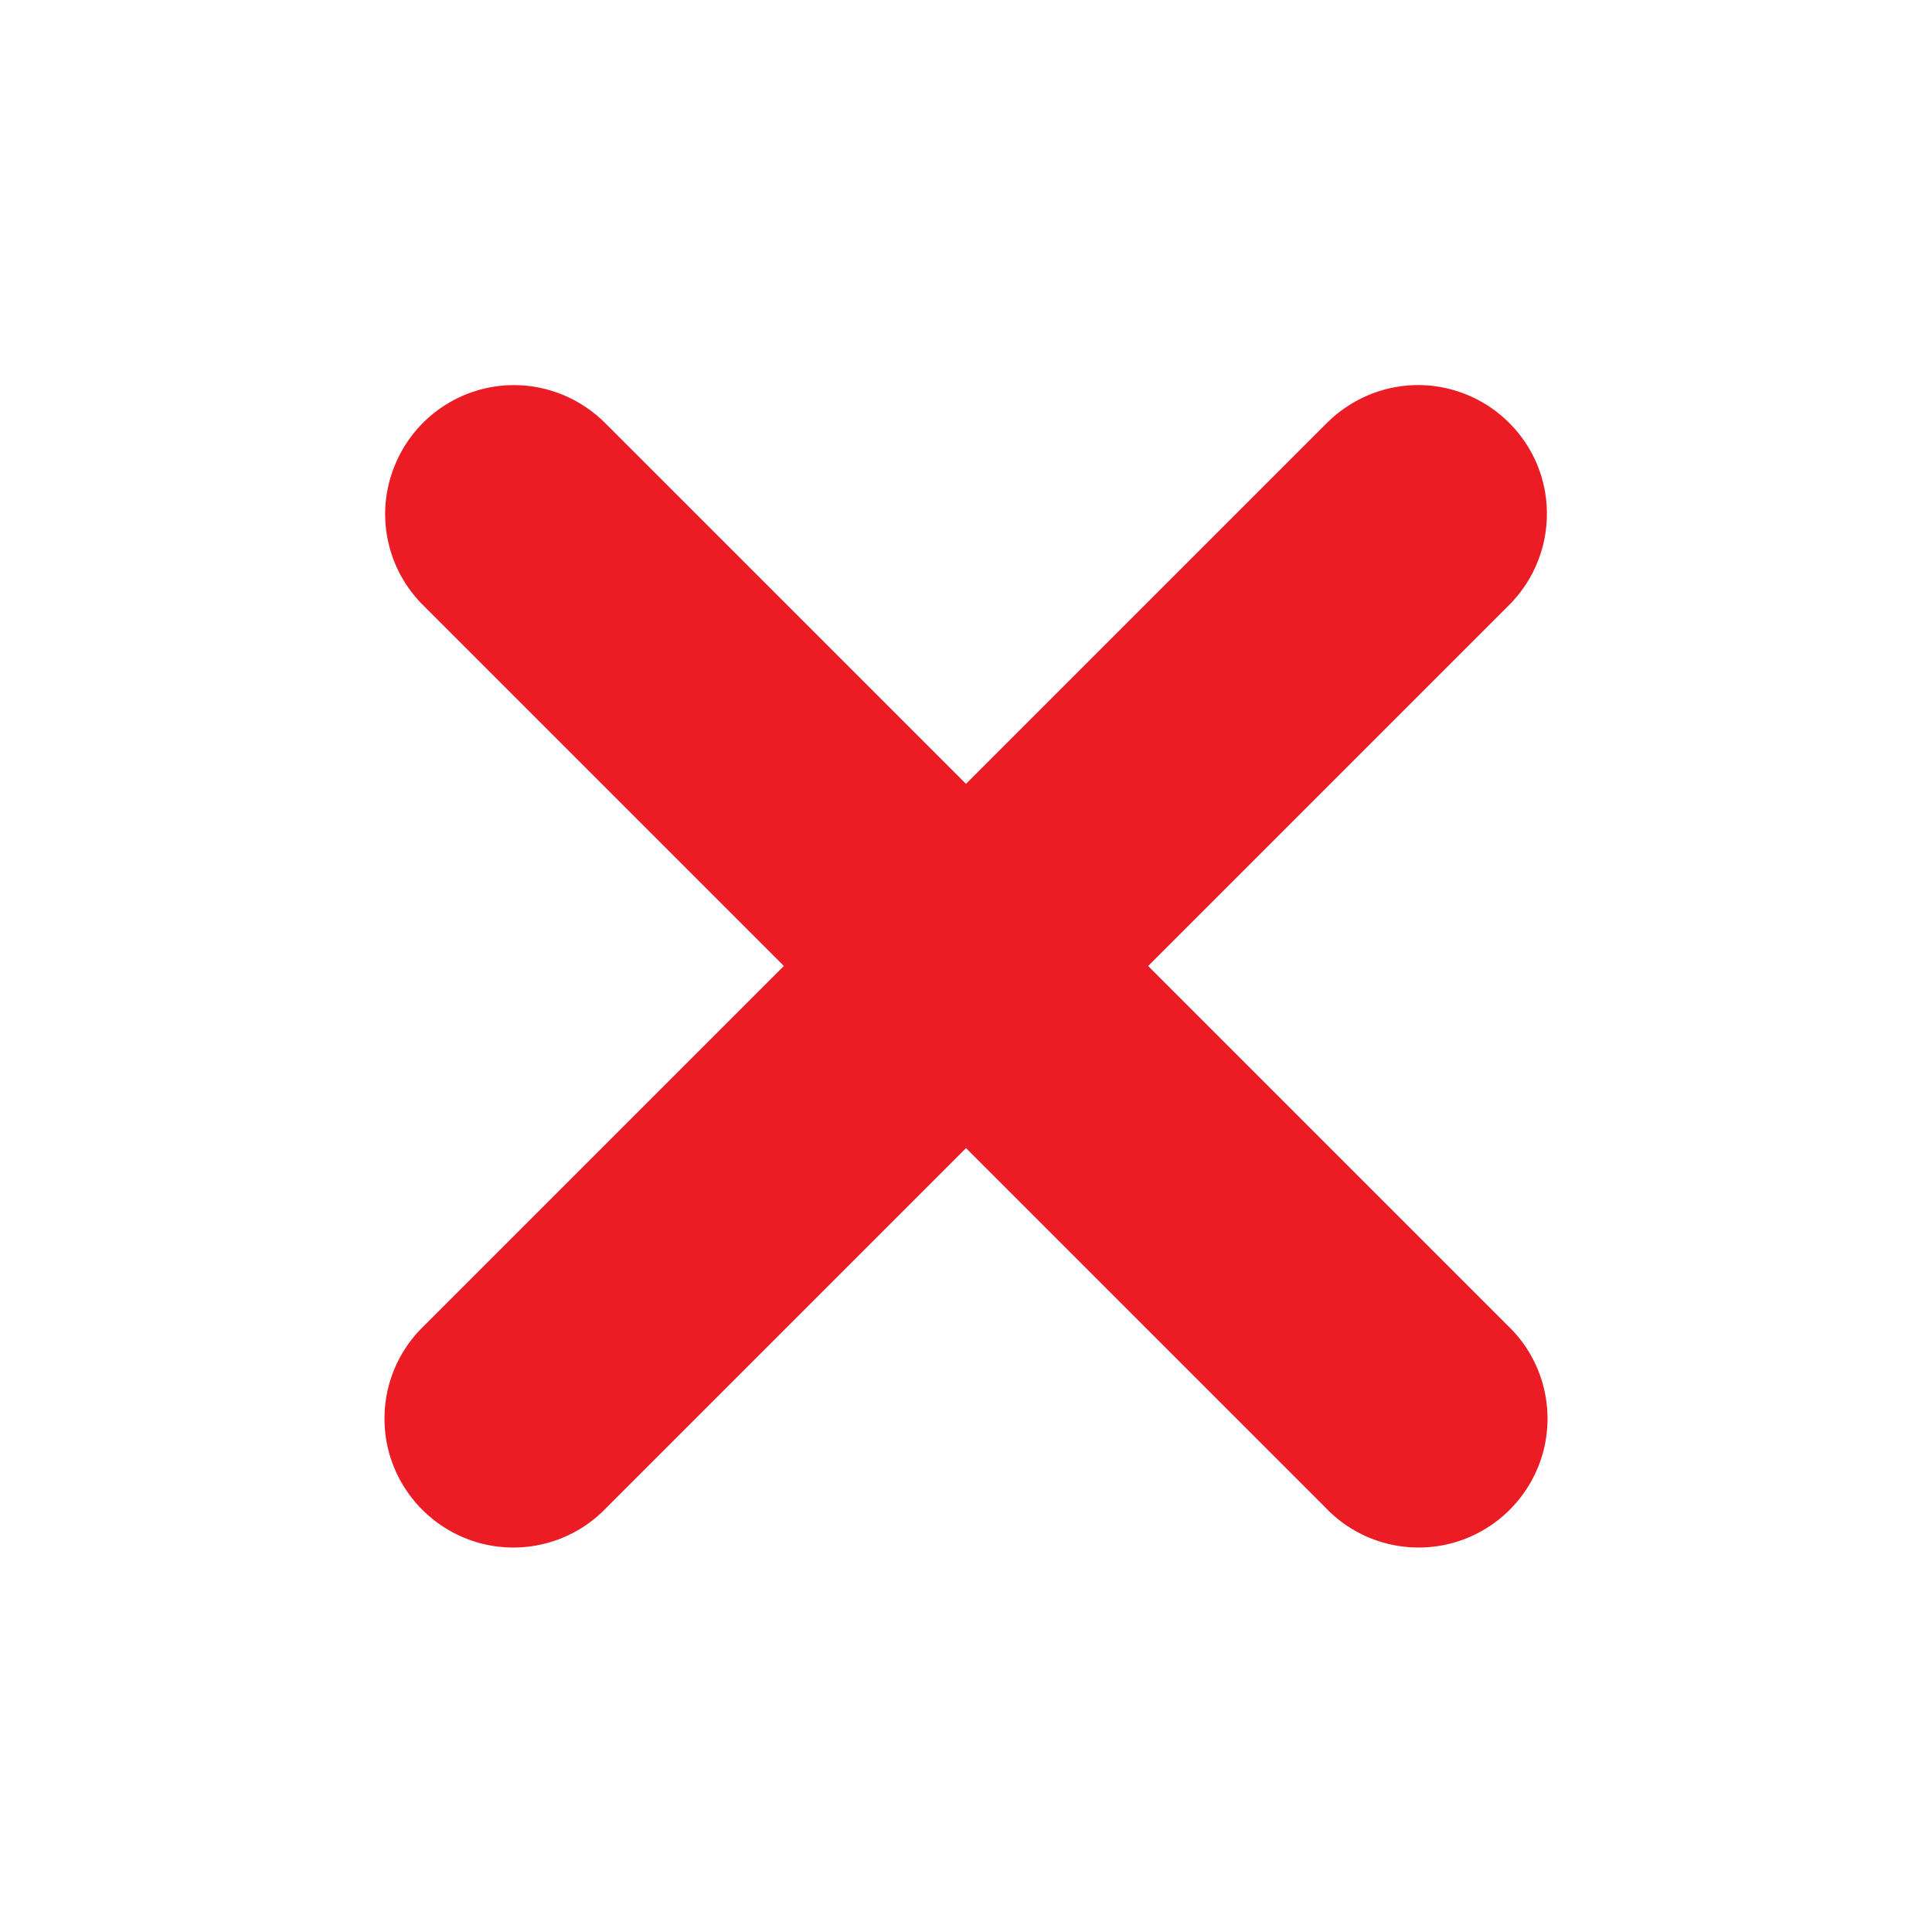 <?xml version="1.0" encoding="UTF-8"?>
<svg xmlns="http://www.w3.org/2000/svg" xmlns:xlink="http://www.w3.org/1999/xlink" width="30pt" height="30pt" viewBox="0 0 30 30" version="1.1">
<g id="surface21901170">
<path style=" stroke:none;fill-rule:nonzero;fill:rgb(92.549%,10.98%,14.118%);fill-opacity:1;" d="M 7.98 5.98 C 7.164 5.98 6.434 6.477 6.129 7.23 C 5.82 7.984 6.004 8.848 6.586 9.414 L 12.172 15 L 6.586 20.586 C 6.062 21.086 5.852 21.832 6.035 22.535 C 6.219 23.234 6.766 23.781 7.465 23.965 C 8.168 24.148 8.914 23.938 9.414 23.414 L 15 17.828 L 20.586 23.414 C 21.086 23.938 21.832 24.148 22.535 23.965 C 23.234 23.781 23.781 23.234 23.965 22.535 C 24.148 21.832 23.938 21.086 23.414 20.586 L 17.828 15 L 23.414 9.414 C 24.004 8.84 24.184 7.961 23.863 7.199 C 23.539 6.441 22.785 5.957 21.961 5.98 C 21.441 5.996 20.949 6.215 20.586 6.586 L 15 12.172 L 9.414 6.586 C 9.035 6.199 8.52 5.98 7.98 5.98 Z M 7.98 5.98 "/>
</g>
</svg>
